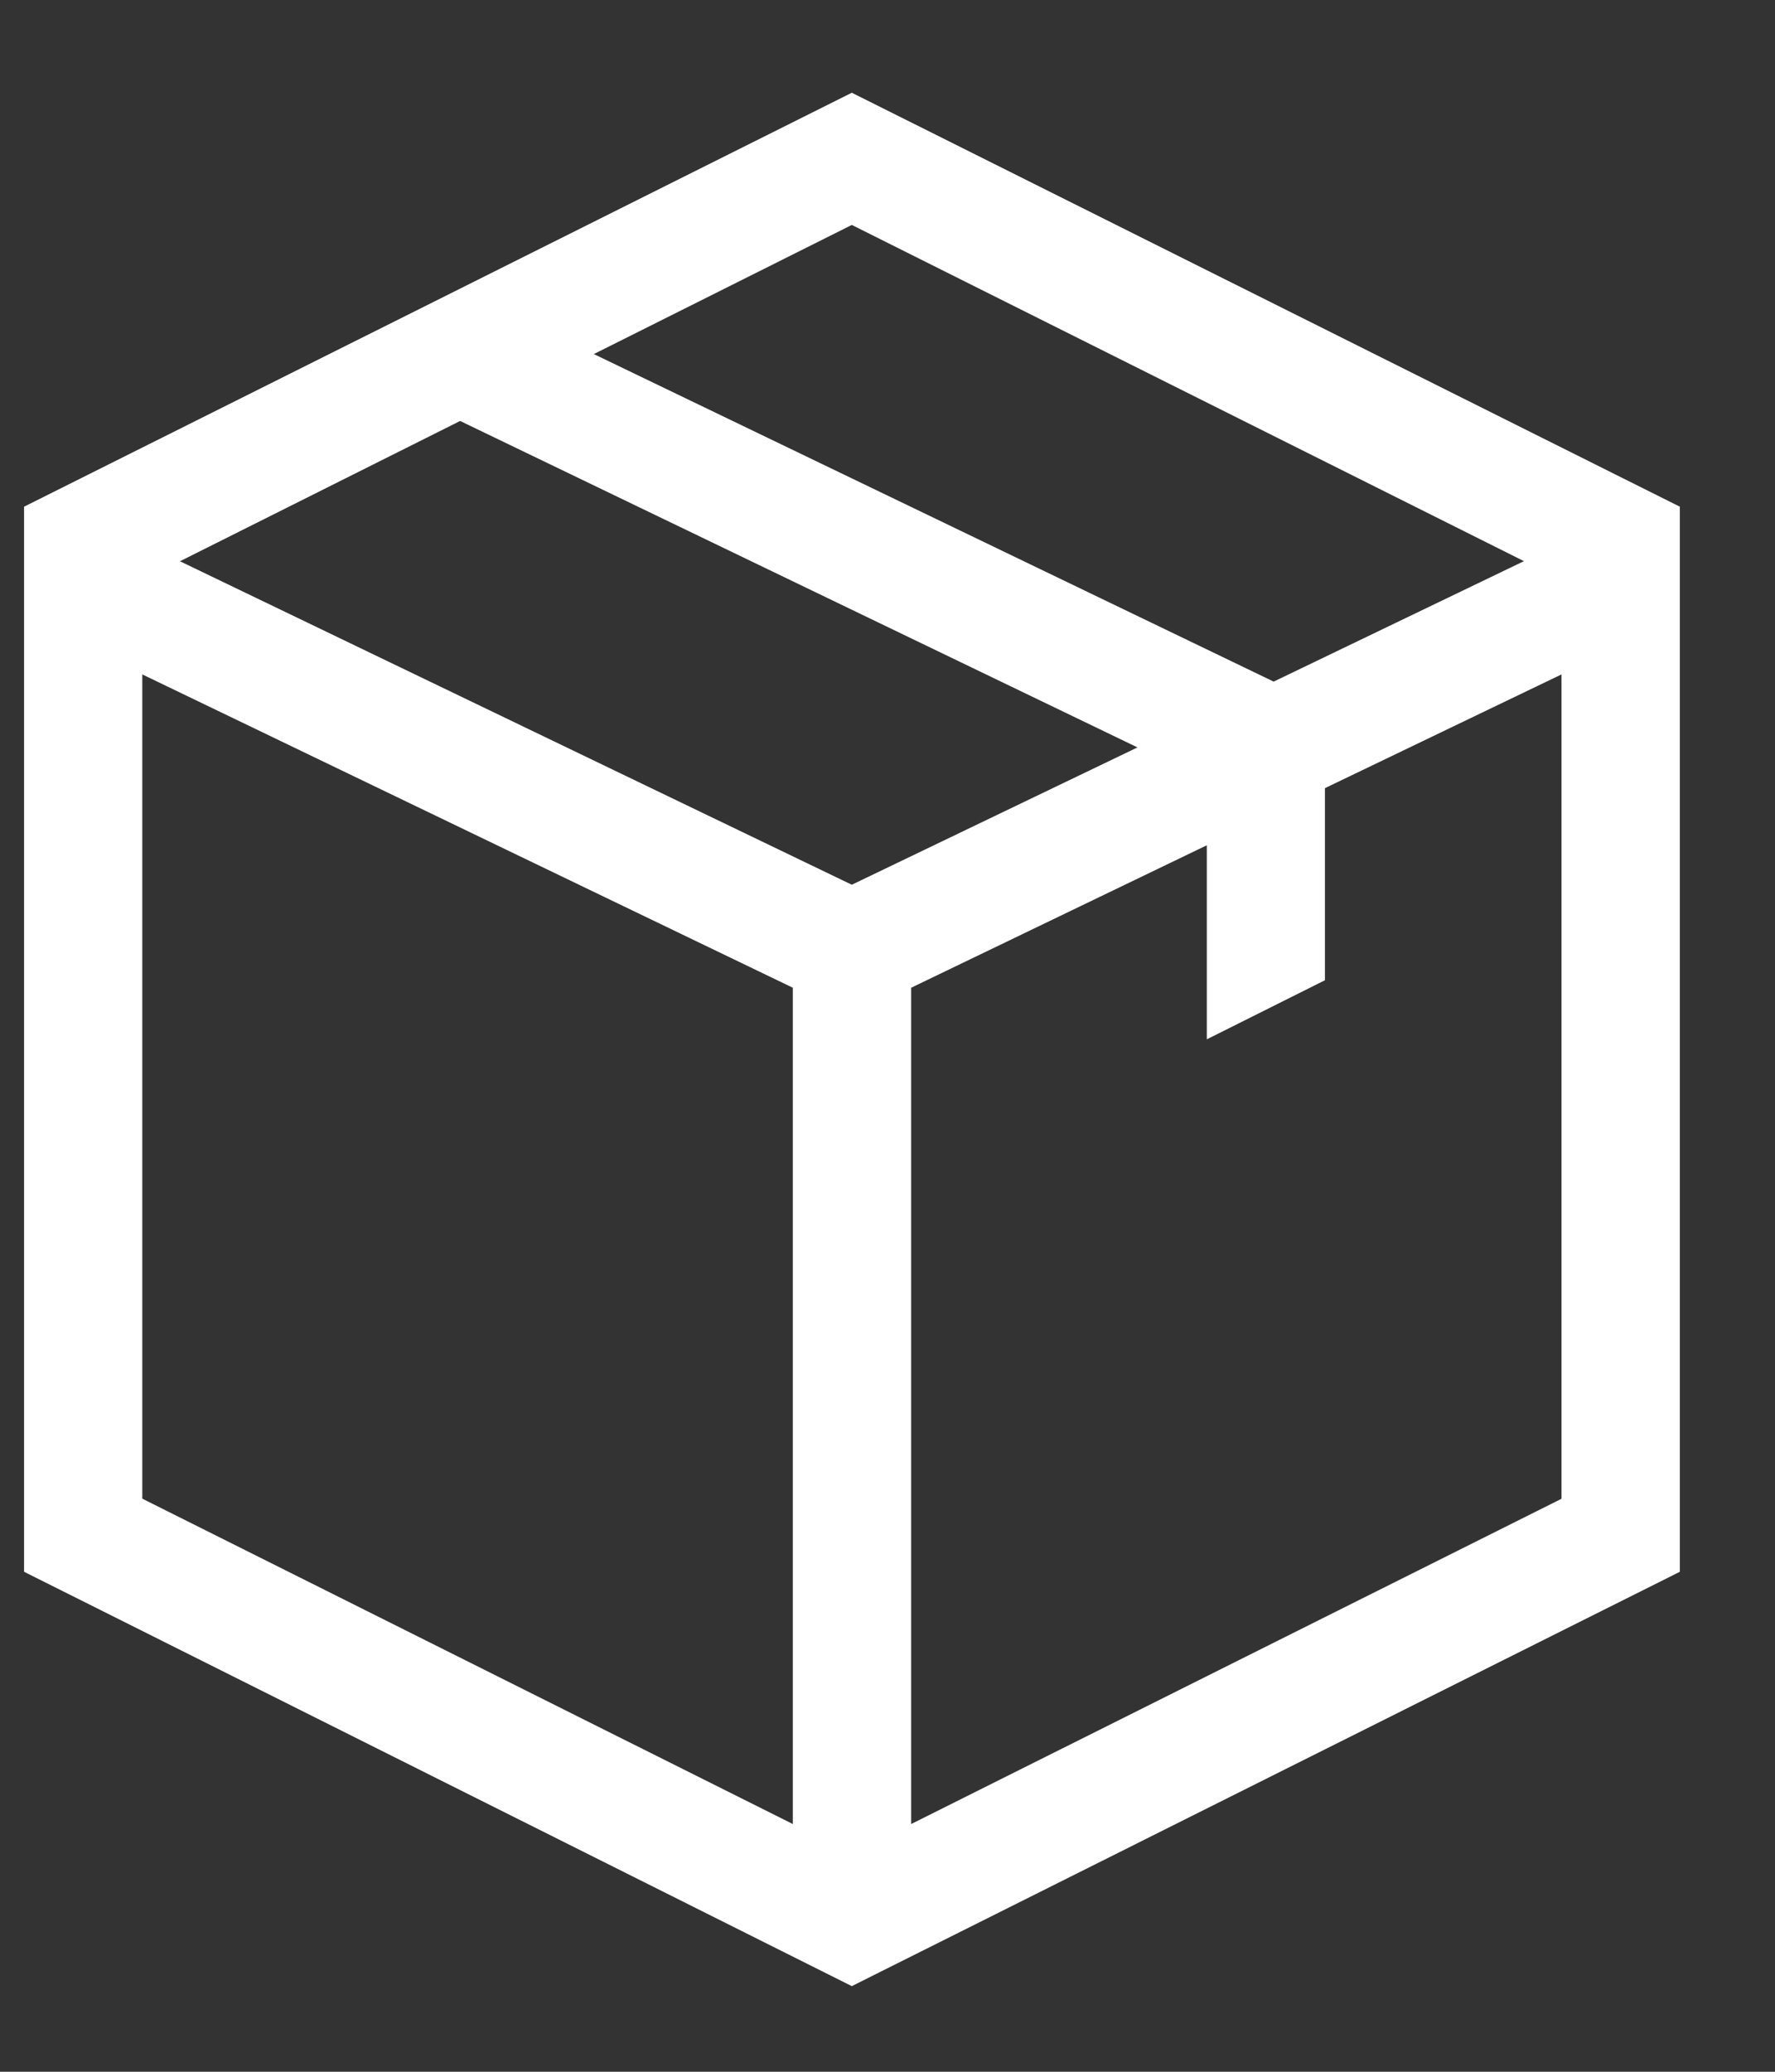 
<svg width="18px" height="21px" viewBox="138 530 18 21" version="1.1" xmlns="http://www.w3.org/2000/svg" xmlns:xlink="http://www.w3.org/1999/xlink">
    <rect x="138" y="530" width="18" height="21" fill="#333333" stroke="none"/>
    <!-- Generator: Sketch 42 (36781) - http://www.bohemiancoding.com/sketch -->
    <desc>Created with Sketch.</desc>
    <defs></defs>
    <path d="M147.24,548.489 L147.24,540.012 L150.238,538.568 L150.238,540.535 L151.436,539.936 L151.436,537.989 L153.835,536.836 L153.835,545.192 L147.24,548.489 Z M139.443,536.836 L146.04,540.012 L146.04,548.489 L139.443,545.191 L139.443,536.836 Z M146.638,538.968 L139.825,535.689 L142.666,534.267 L149.535,537.576 L146.638,538.968 Z M153.454,535.688 L150.916,536.909 L144.022,533.589 L146.638,532.28 L153.454,535.688 Z M146.638,530.94 L138.244,535.136 L138.244,545.932 L146.638,550.132 L155.035,545.932 L155.035,535.136 L146.638,530.94 Z" id="icon-product" stroke="none" fill="#ffffff" fill-rule="evenodd"></path>
</svg>
